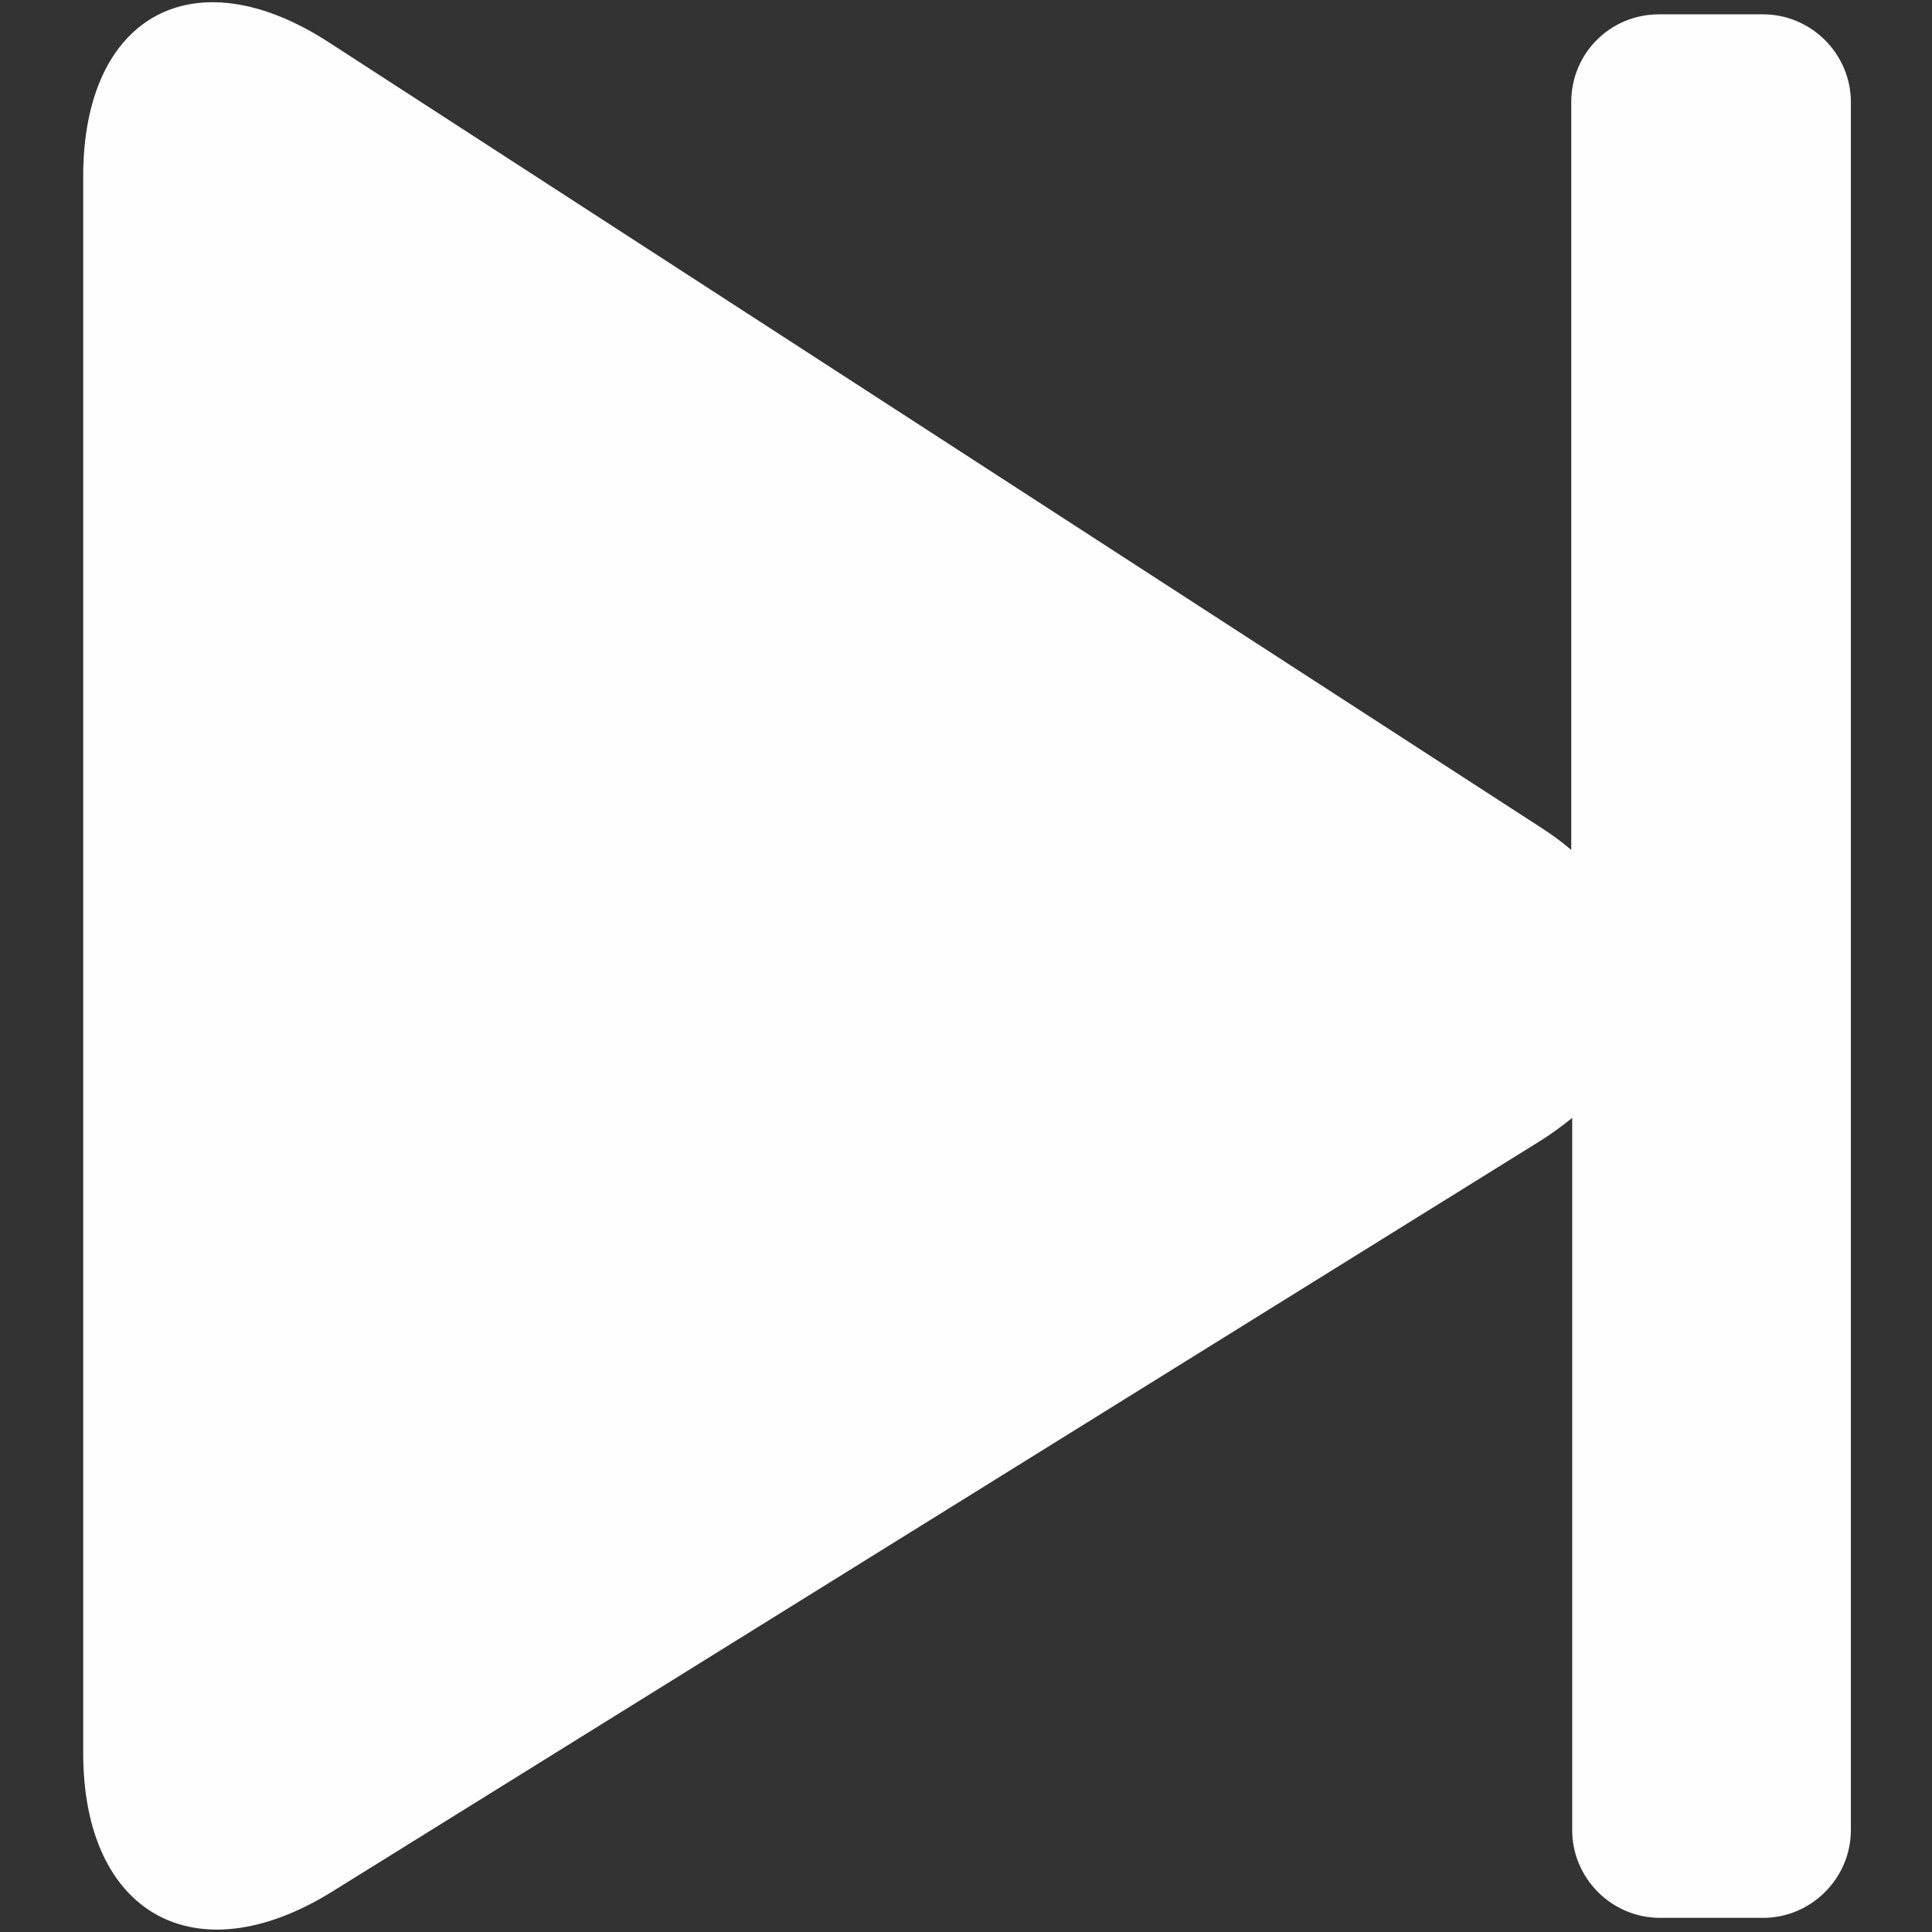 <?xml version="1.0" standalone="no"?><!DOCTYPE svg PUBLIC "-//W3C//DTD SVG 1.1//EN" "http://www.w3.org/Graphics/SVG/1.1/DTD/svg11.dtd"><svg t="1582622427641" class="icon" viewBox="0 0 1024 1024" version="1.1" xmlns="http://www.w3.org/2000/svg" p-id="7391" data-spm-anchor-id="a313x.7781069.0.i8" xmlns:xlink="http://www.w3.org/1999/xlink" width="16" height="16"><rect x="0" y="0" width="1024" height="1024" fill="#333333" stroke="none"/><defs><style type="text/css"></style></defs><path d="M934.5 1016.5h-54.7c-25.5 0-46.5-20.9-46.5-46.5V592.5c-5.1 4.1-11.2 8.7-17.9 12.8l-639.5 397.4c-72.5 44.9-131.8 11.7-131.8-73.6V93.5c0-85.3 58.7-117.5 130.3-71L817 438.8c5.6 3.6 11.2 7.7 15.8 11.7V54.1c0-26.1 20.9-46.5 46.5-46.5h55.2c25.5 0 46.5 21 46.5 46.5V970c0 25.5-21 46.5-46.5 46.5" p-id="7392" fill="#FEFEFE"></path></svg>